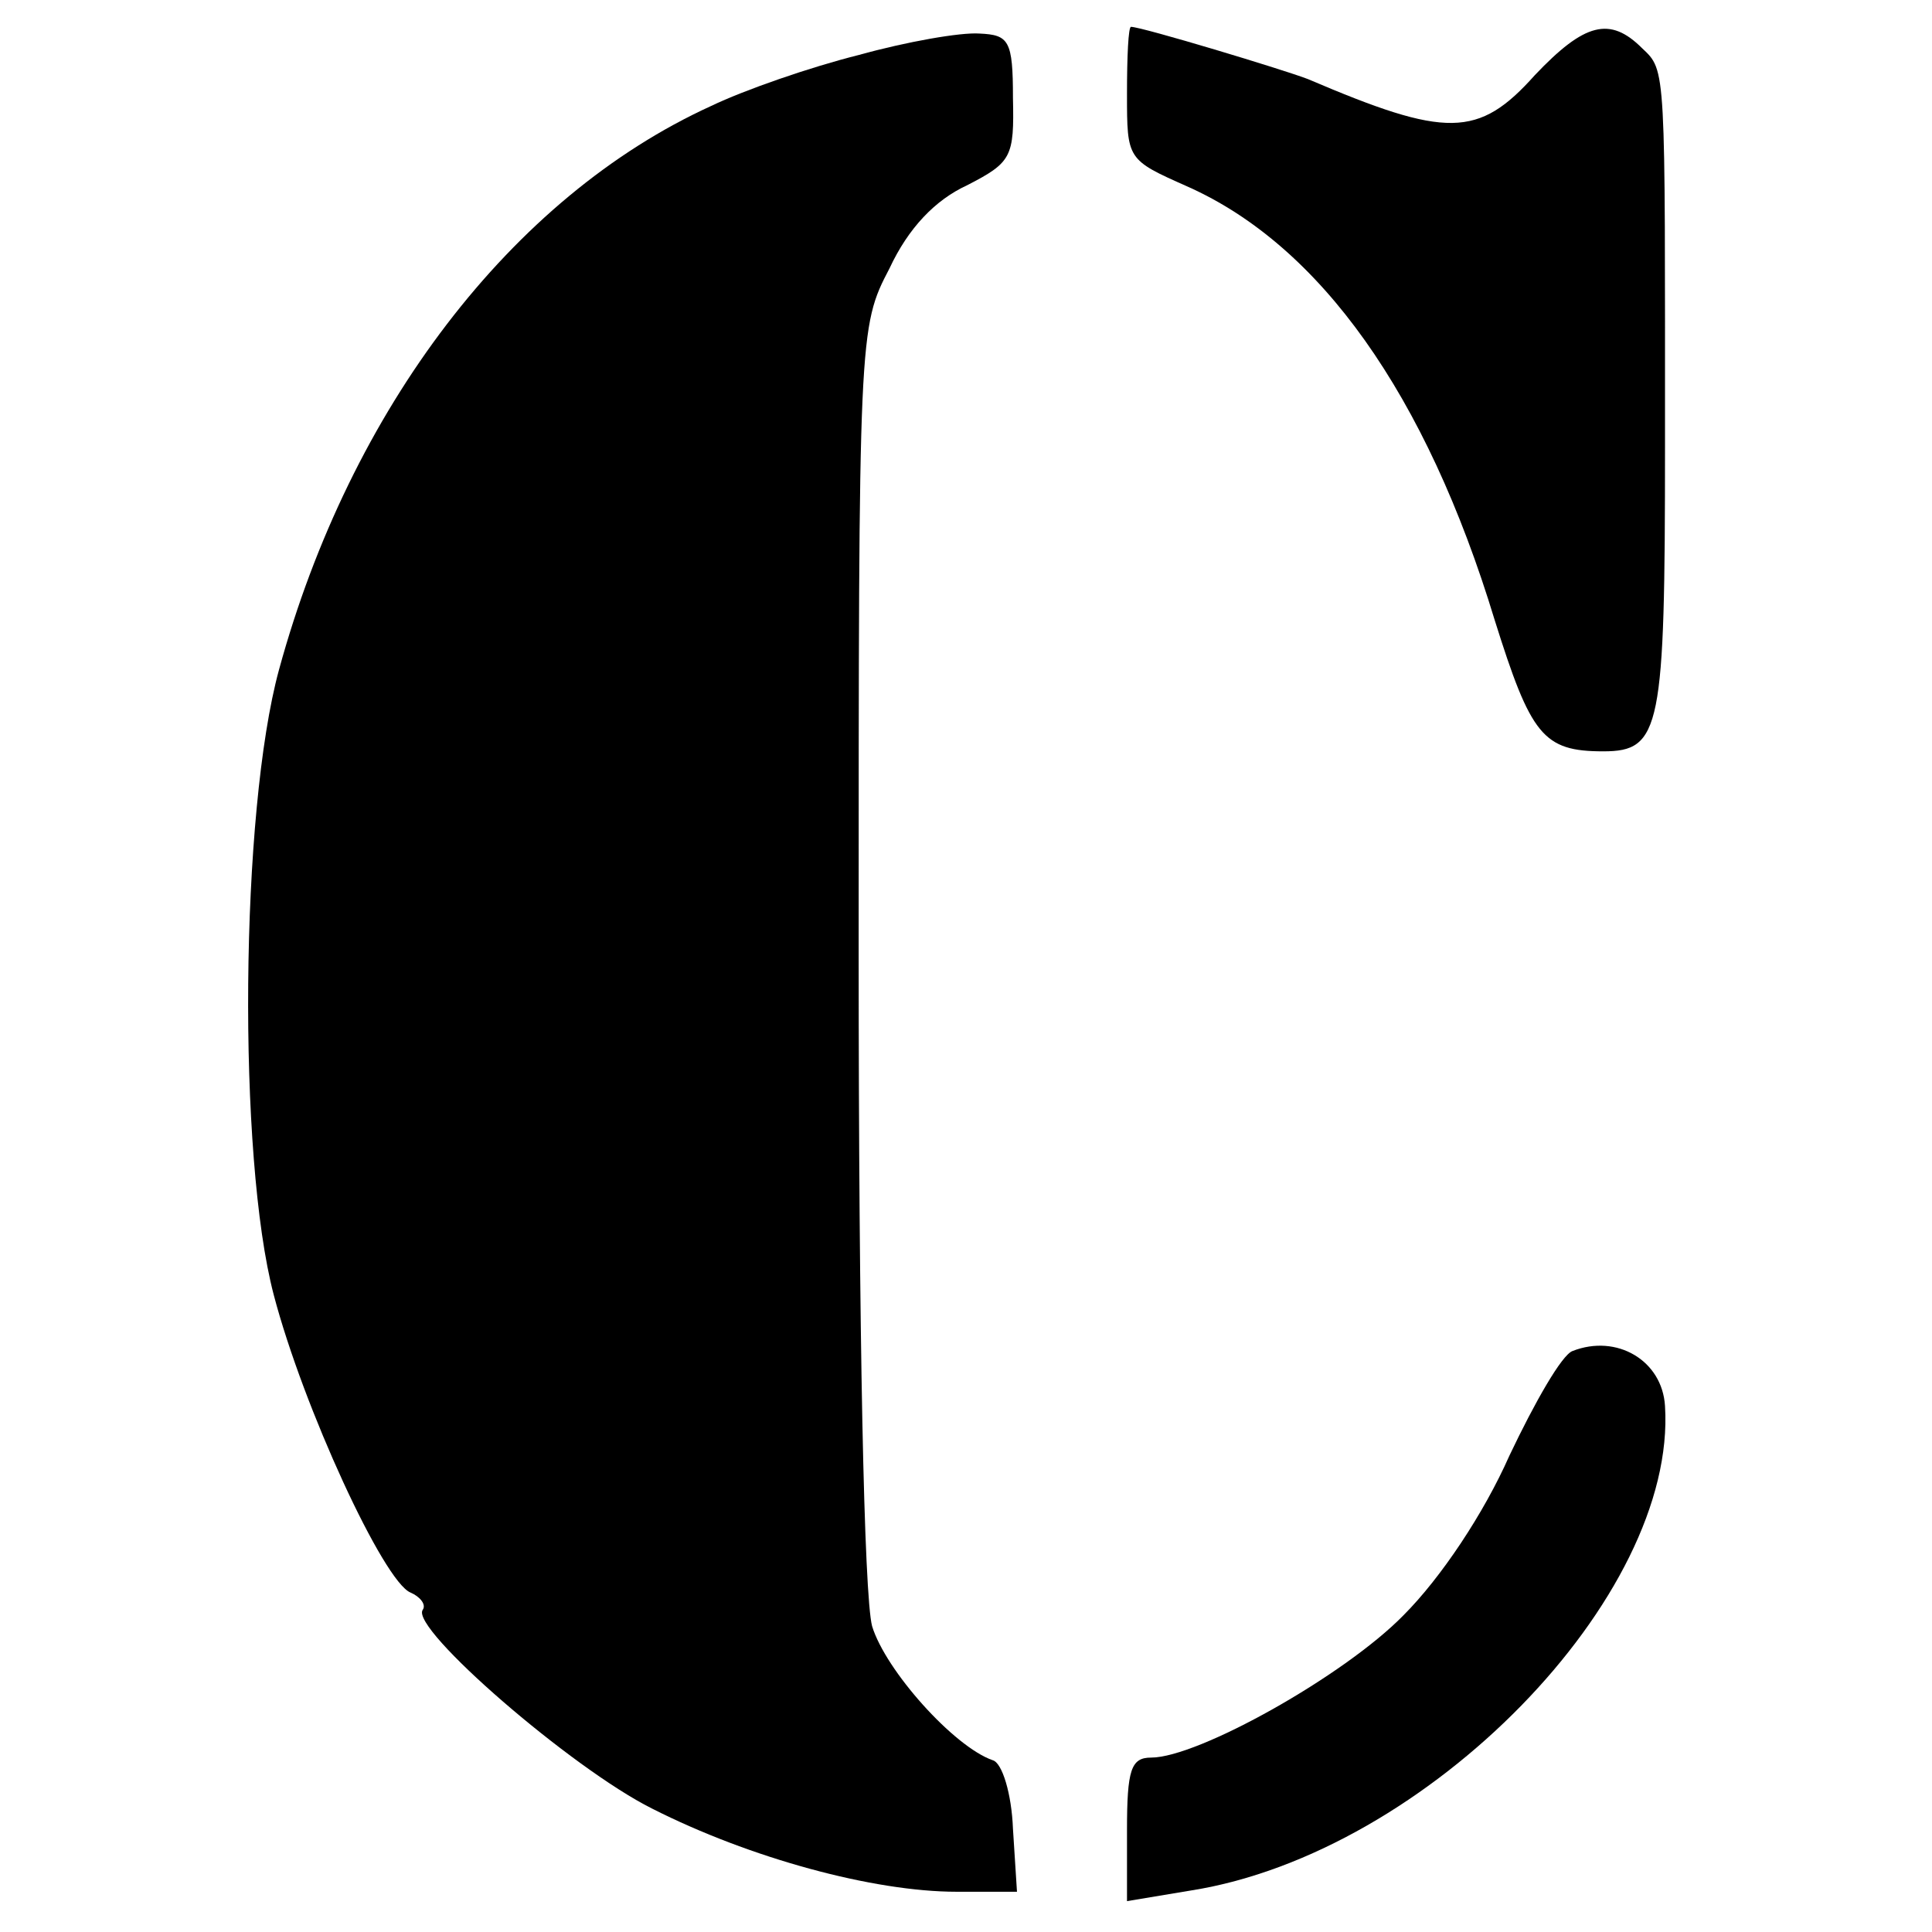<?xml version="1.0" standalone="no"?>
<!DOCTYPE svg PUBLIC "-//W3C//DTD SVG 20010904//EN"
 "http://www.w3.org/TR/2001/REC-SVG-20010904/DTD/svg10.dtd">
<svg version="1.0" xmlns="http://www.w3.org/2000/svg"
 width="144pt" height="144pt" viewBox="0 0 144 144"
 preserveAspectRatio="xMidYMid meet">
<g transform="translate(0,144) scale(0.1,-0.1)"
fill="#000000" stroke="none">
<path d="M640 1399 c-36 -9 -85 -26 -110 -38 -149 -68 -269 -226 -322 -420
-29 -106 -31 -363 -4 -466 22 -84 82 -214 102 -222 7 -3 12 -9 9 -13 -9 -14
111 -118 171 -148 73 -37 165 -62 227 -62 l45 0 -3 47 c-1 26 -8 49 -15 51
-29 10 -80 67 -90 100 -6 23 -10 217 -10 502 0 463 0 466 23 510 14 30 34 51
58 62 33 17 35 21 34 65 0 43 -3 47 -25 48 -14 1 -54 -6 -90 -16z"/>
<path d="M840 1370 c0 -49 0 -49 45 -69 99 -44 178 -155 229 -323 27 -86 36
-98 81 -98 43 0 46 17 46 227 0 284 1 280 -17 297 -24 24 -43 19 -80 -20 -42
-47 -66 -47 -169 -3 -18 7 -124 39 -132 39 -2 0 -3 -22 -3 -50z"/>
<path d="M1172 433 c-8 -3 -28 -38 -47 -78 -19 -43 -51 -91 -79 -119 -44 -45
-153 -106 -188 -106 -15 0 -18 -9 -18 -54 l0 -53 48 8 c176 28 362 219 353
361 -2 34 -36 54 -69 41z"/>
</g>
</svg>
